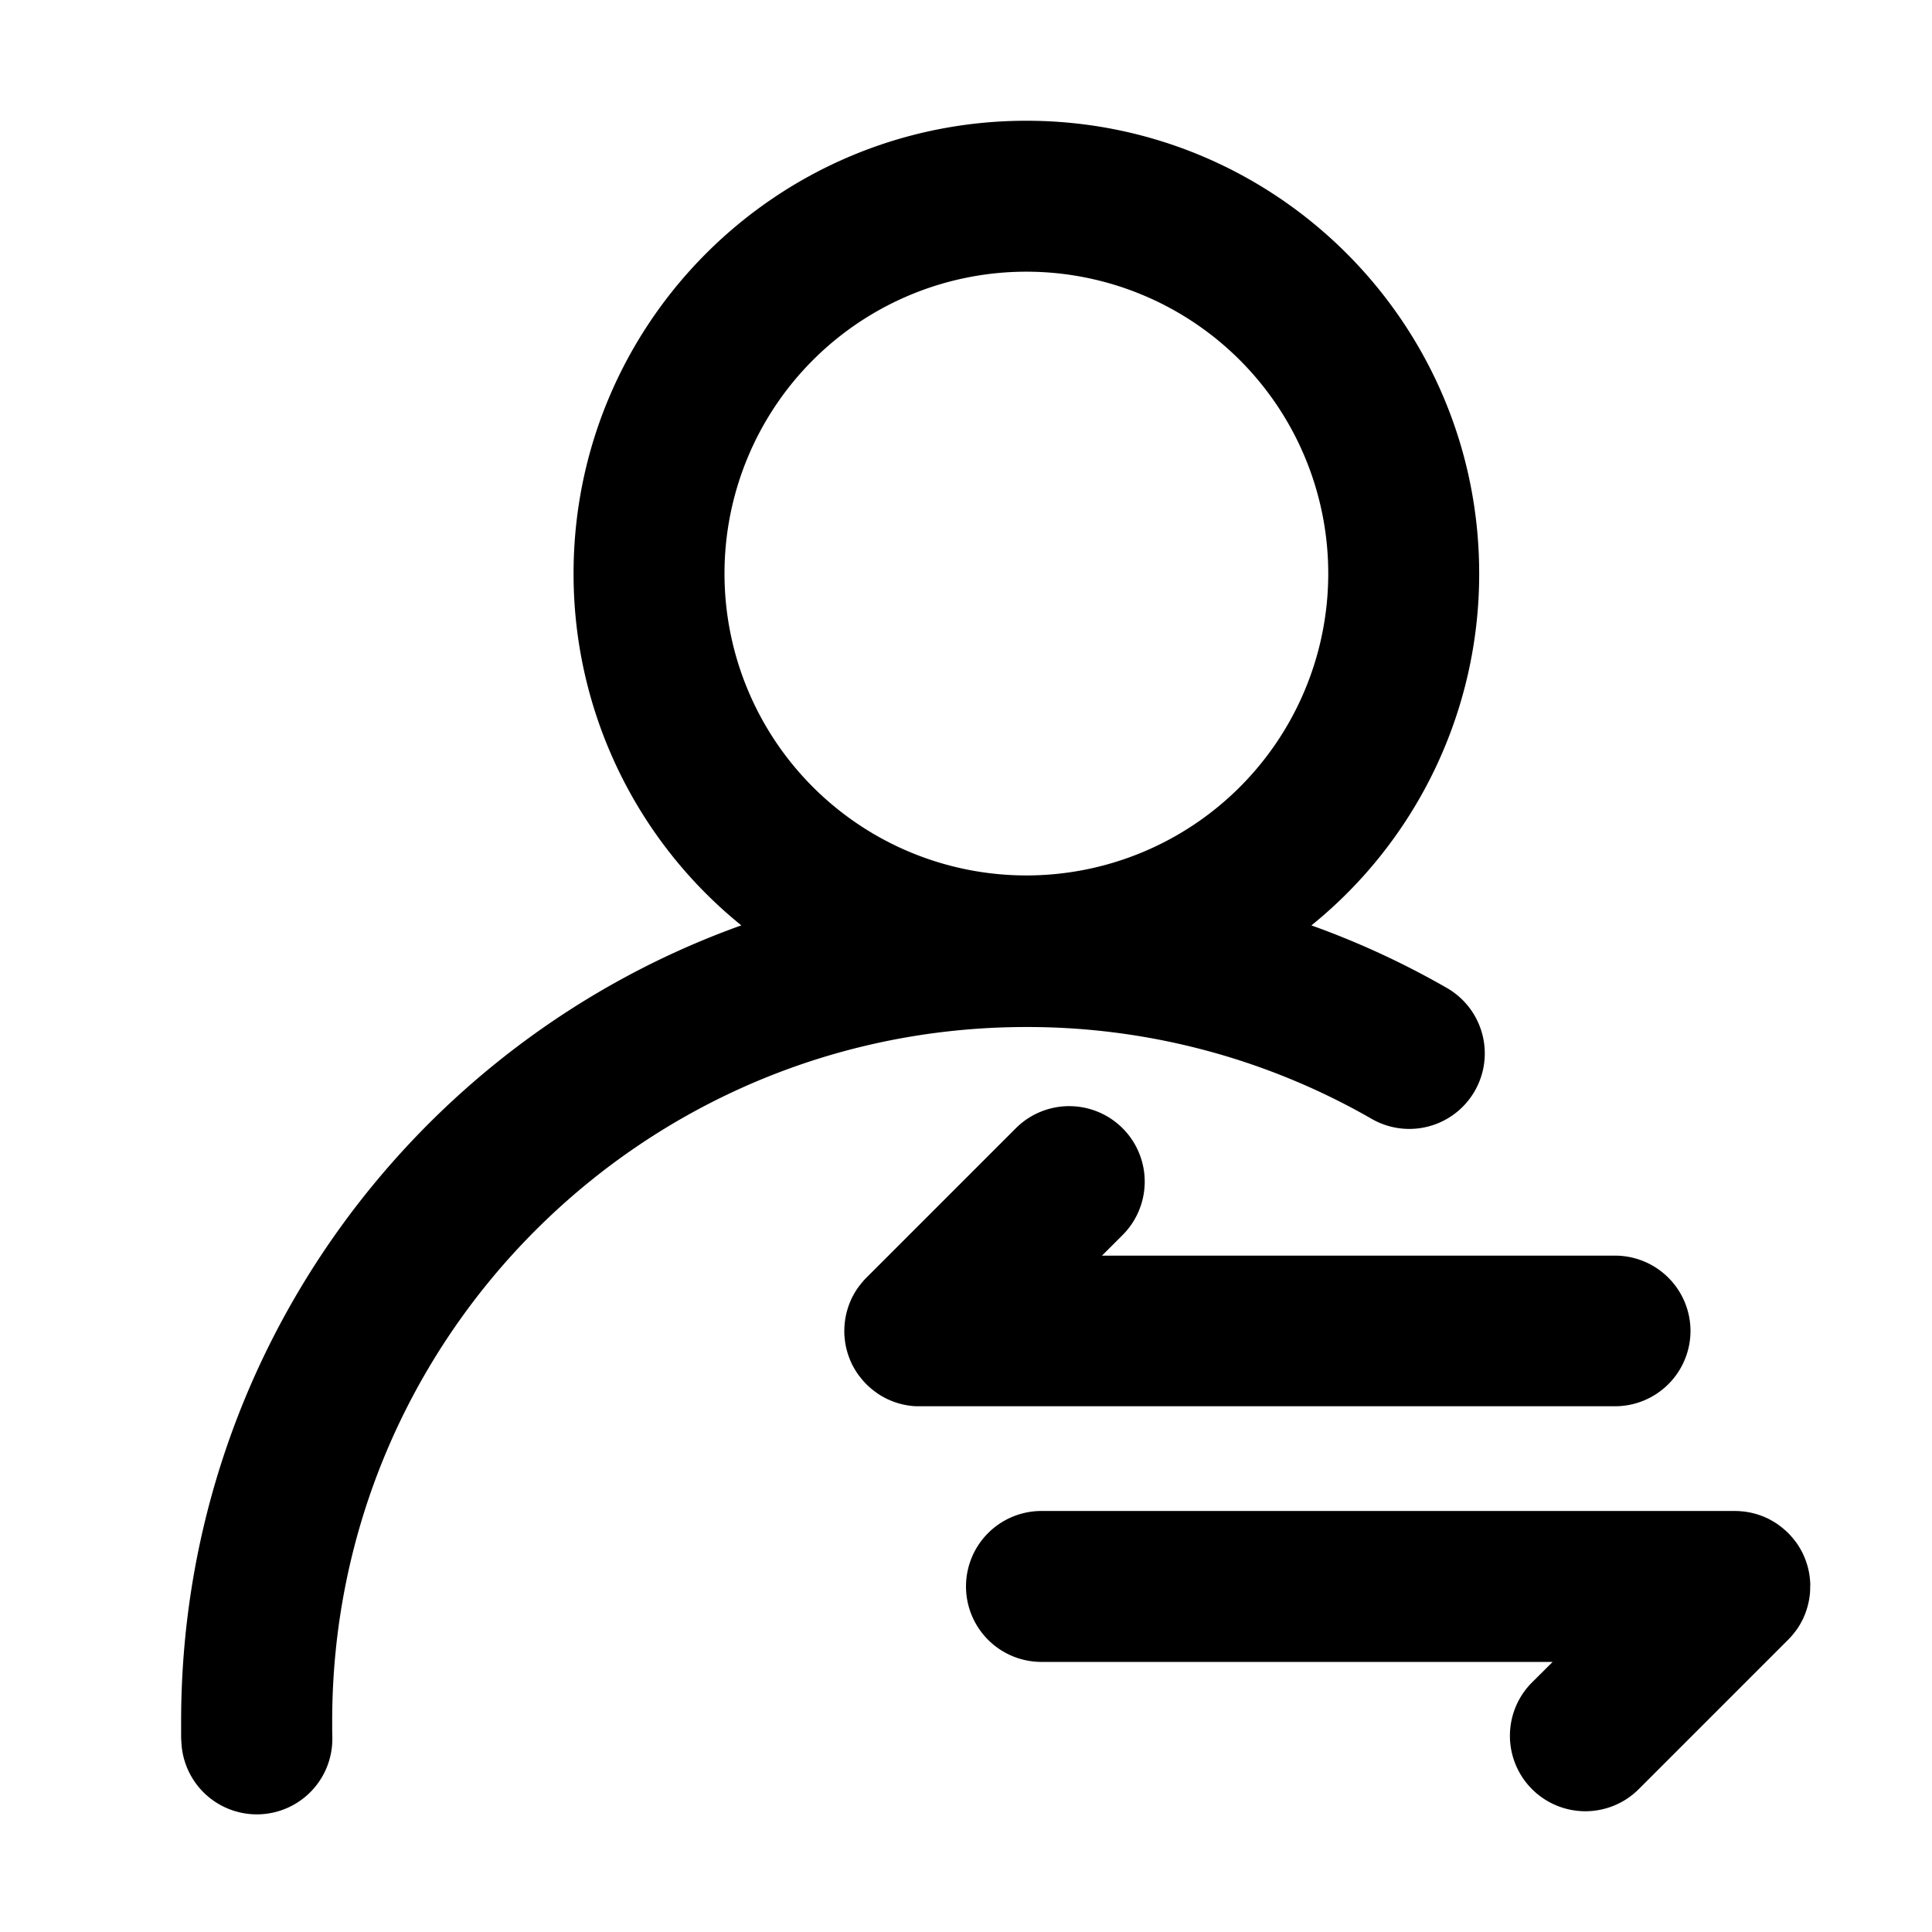<?xml version="1.0" standalone="no"?><!DOCTYPE svg PUBLIC "-//W3C//DTD SVG 1.1//EN" "http://www.w3.org/Graphics/SVG/1.1/DTD/svg11.dtd"><svg class="icon" width="200px" height="200.00px" viewBox="0 0 1024 1024" version="1.1" xmlns="http://www.w3.org/2000/svg"><path d="M544 544.34a366.28 366.28 0 0 1 180.42 47.2l2.41 1.38a40 40 0 0 0 40.25-69.16c-1.26-0.73-2.54-1.45-3.82-2.17a444.83 444.83 0 0 0-68.19-31.11A239.54 239.54 0 0 0 784 304c0-132.55-107.45-240-240-240S304 171.45 304 304a239.49 239.49 0 0 0 88.91 186.46C219.83 552.46 96 717.93 96 912.34v7.58c0 1.06 0 2.1 0.13 3.13a40 40 0 0 0 80-2.85v-0.28c0-0.71 0-1.41-0.06-2.11v-5.48C176 709.1 340.76 544.34 544 544.34zM544 144a160 160 0 1 1-160 160 160 160 0 0 1 160-160z"  /><path d="M896 705.51a40 40 0 0 0-40-40H584.07L595 654.6a40 40 0 0 0-56.59-56.6l-79.19 79.2c-0.47 0.46-0.93 0.94-1.37 1.43-0.21 0.23-0.41 0.47-0.61 0.71s-0.45 0.51-0.66 0.77l-0.73 0.93-0.47 0.6c-0.25 0.34-0.5 0.69-0.74 1-0.13 0.18-0.26 0.36-0.38 0.55-0.24 0.36-0.47 0.72-0.7 1.09l-0.35 0.56c-0.21 0.36-0.42 0.72-0.62 1.08s-0.24 0.42-0.35 0.63-0.36 0.69-0.53 1-0.25 0.48-0.36 0.72-0.3 0.65-0.44 1l-0.37 0.85c-0.12 0.29-0.23 0.58-0.34 0.87s-0.26 0.65-0.37 1-0.18 0.51-0.26 0.76-0.25 0.74-0.36 1.12l-0.2 0.68-0.33 1.22c-0.05 0.21-0.09 0.42-0.14 0.63-0.1 0.43-0.2 0.85-0.28 1.27l-0.12 0.66c-0.07 0.42-0.15 0.83-0.21 1.26 0 0.25-0.06 0.5-0.1 0.76s-0.1 0.77-0.14 1.16-0.05 0.68-0.07 1-0.05 0.62-0.07 0.93c0 0.66-0.05 1.32-0.05 2 0 0.66 0 1.32 0.05 2 0 0.31 0 0.62 0.07 0.93s0 0.68 0.07 1 0.09 0.78 0.14 1.17 0.06 0.5 0.1 0.75c0.06 0.43 0.14 0.85 0.21 1.27l0.12 0.65c0.08 0.42 0.18 0.85 0.28 1.27 0 0.21 0.09 0.42 0.14 0.63l0.33 1.22c0.07 0.23 0.13 0.46 0.2 0.68 0.11 0.38 0.23 0.75 0.36 1.12s0.16 0.51 0.26 0.76 0.24 0.67 0.37 1 0.22 0.57 0.34 0.86 0.25 0.57 0.37 0.86 0.29 0.64 0.44 1 0.24 0.48 0.36 0.72 0.35 0.7 0.53 1l0.35 0.62 0.62 1.09c0.12 0.18 0.24 0.37 0.35 0.56 0.23 0.36 0.46 0.72 0.7 1.08 0.12 0.19 0.26 0.37 0.38 0.55 0.24 0.35 0.49 0.7 0.74 1s0.31 0.41 0.47 0.61 0.48 0.62 0.73 0.92 0.44 0.52 0.67 0.78 0.39 0.47 0.6 0.7c0.89 1 1.82 1.91 2.8 2.8 0.23 0.21 0.46 0.4 0.7 0.6s0.51 0.46 0.78 0.67 0.61 0.49 0.92 0.73 0.4 0.32 0.61 0.47l1 0.73c0.19 0.13 0.37 0.27 0.56 0.39l1.08 0.7 0.57 0.35 1.08 0.62 0.63 0.35c0.34 0.19 0.69 0.36 1 0.53l0.72 0.36 1 0.44 0.86 0.37 0.86 0.34 1 0.38 0.76 0.25c0.37 0.13 0.74 0.25 1.12 0.36l0.67 0.2 1.23 0.33 0.63 0.14c0.42 0.1 0.84 0.2 1.27 0.28l0.65 0.12c0.42 0.07 0.84 0.15 1.27 0.21l0.75 0.1 1.18 0.14 1 0.07c0.32 0 0.63 0.06 0.94 0.07H856a40 40 0 0 0 40-39.83zM959.45 838.83c0-0.32 0-0.62-0.07-0.93s0-0.68-0.07-1-0.09-0.78-0.14-1.17-0.06-0.51-0.1-0.76c-0.06-0.42-0.14-0.84-0.21-1.26l-0.12-0.65c-0.08-0.43-0.18-0.85-0.28-1.27-0.05-0.22-0.09-0.43-0.14-0.64l-0.33-1.22c-0.07-0.22-0.13-0.45-0.2-0.68s-0.23-0.74-0.36-1.12-0.17-0.51-0.26-0.76-0.24-0.66-0.37-1-0.22-0.58-0.34-0.86l-0.37-0.86c-0.12-0.28-0.29-0.64-0.44-1s-0.24-0.49-0.36-0.73-0.35-0.7-0.53-1-0.23-0.42-0.35-0.62c-0.2-0.37-0.41-0.73-0.62-1.09-0.12-0.19-0.24-0.37-0.35-0.56-0.23-0.37-0.46-0.73-0.7-1.09-0.12-0.18-0.26-0.36-0.38-0.55-0.24-0.35-0.49-0.69-0.74-1l-0.47-0.6-0.73-0.93c-0.21-0.26-0.44-0.52-0.66-0.77s-0.4-0.48-0.61-0.71c-0.89-1-1.82-1.91-2.8-2.79l-0.7-0.61c-0.26-0.22-0.51-0.45-0.78-0.67s-0.61-0.49-0.92-0.73l-0.61-0.46c-0.34-0.26-0.69-0.5-1-0.74l-0.55-0.39-1.08-0.69-0.57-0.35c-0.35-0.22-0.72-0.43-1.08-0.63l-0.62-0.35-1-0.53-0.72-0.36-1-0.43-0.85-0.38-0.87-0.34-1-0.37-0.76-0.26c-0.37-0.12-0.74-0.25-1.12-0.36l-0.68-0.19c-0.4-0.12-0.81-0.23-1.22-0.33l-0.63-0.15-1.27-0.28-0.66-0.11-1.26-0.22-0.75-0.09-1.17-0.14c-0.34 0-0.69 0-1-0.08l-0.92-0.07c-0.66 0-1.32-0.05-2-0.05H552a40 40 0 0 0-40 40 40 40 0 0 0 40 40h270.93L812 891.72a40 40 0 0 0 0 56.56 40 40 0 0 0 56.57 0l79.19-79.19c0.47-0.47 0.93-1 1.37-1.44 0.21-0.23 0.4-0.47 0.61-0.7s0.45-0.51 0.66-0.78 0.49-0.61 0.73-0.92l0.47-0.6 0.74-1 0.38-0.54c0.24-0.36 0.47-0.73 0.7-1.09 0.11-0.19 0.23-0.37 0.35-0.56 0.21-0.36 0.42-0.72 0.62-1.09 0.12-0.21 0.24-0.41 0.35-0.62s0.36-0.69 0.53-1 0.25-0.48 0.36-0.73 0.3-0.64 0.44-1 0.25-0.57 0.37-0.86 0.23-0.57 0.34-0.86 0.26-0.66 0.37-1 0.18-0.51 0.26-0.77 0.25-0.74 0.36-1.11 0.13-0.46 0.2-0.69l0.33-1.21c0-0.21 0.09-0.43 0.14-0.64 0.1-0.42 0.2-0.84 0.28-1.27l0.12-0.65c0.07-0.42 0.15-0.84 0.21-1.26 0-0.26 0.06-0.51 0.1-0.76s0.1-0.78 0.14-1.17 0.05-0.68 0.07-1 0-0.62 0.07-0.93v-2c0.07-0.7 0.05-1.36 0.02-2.01z"  /></svg>
